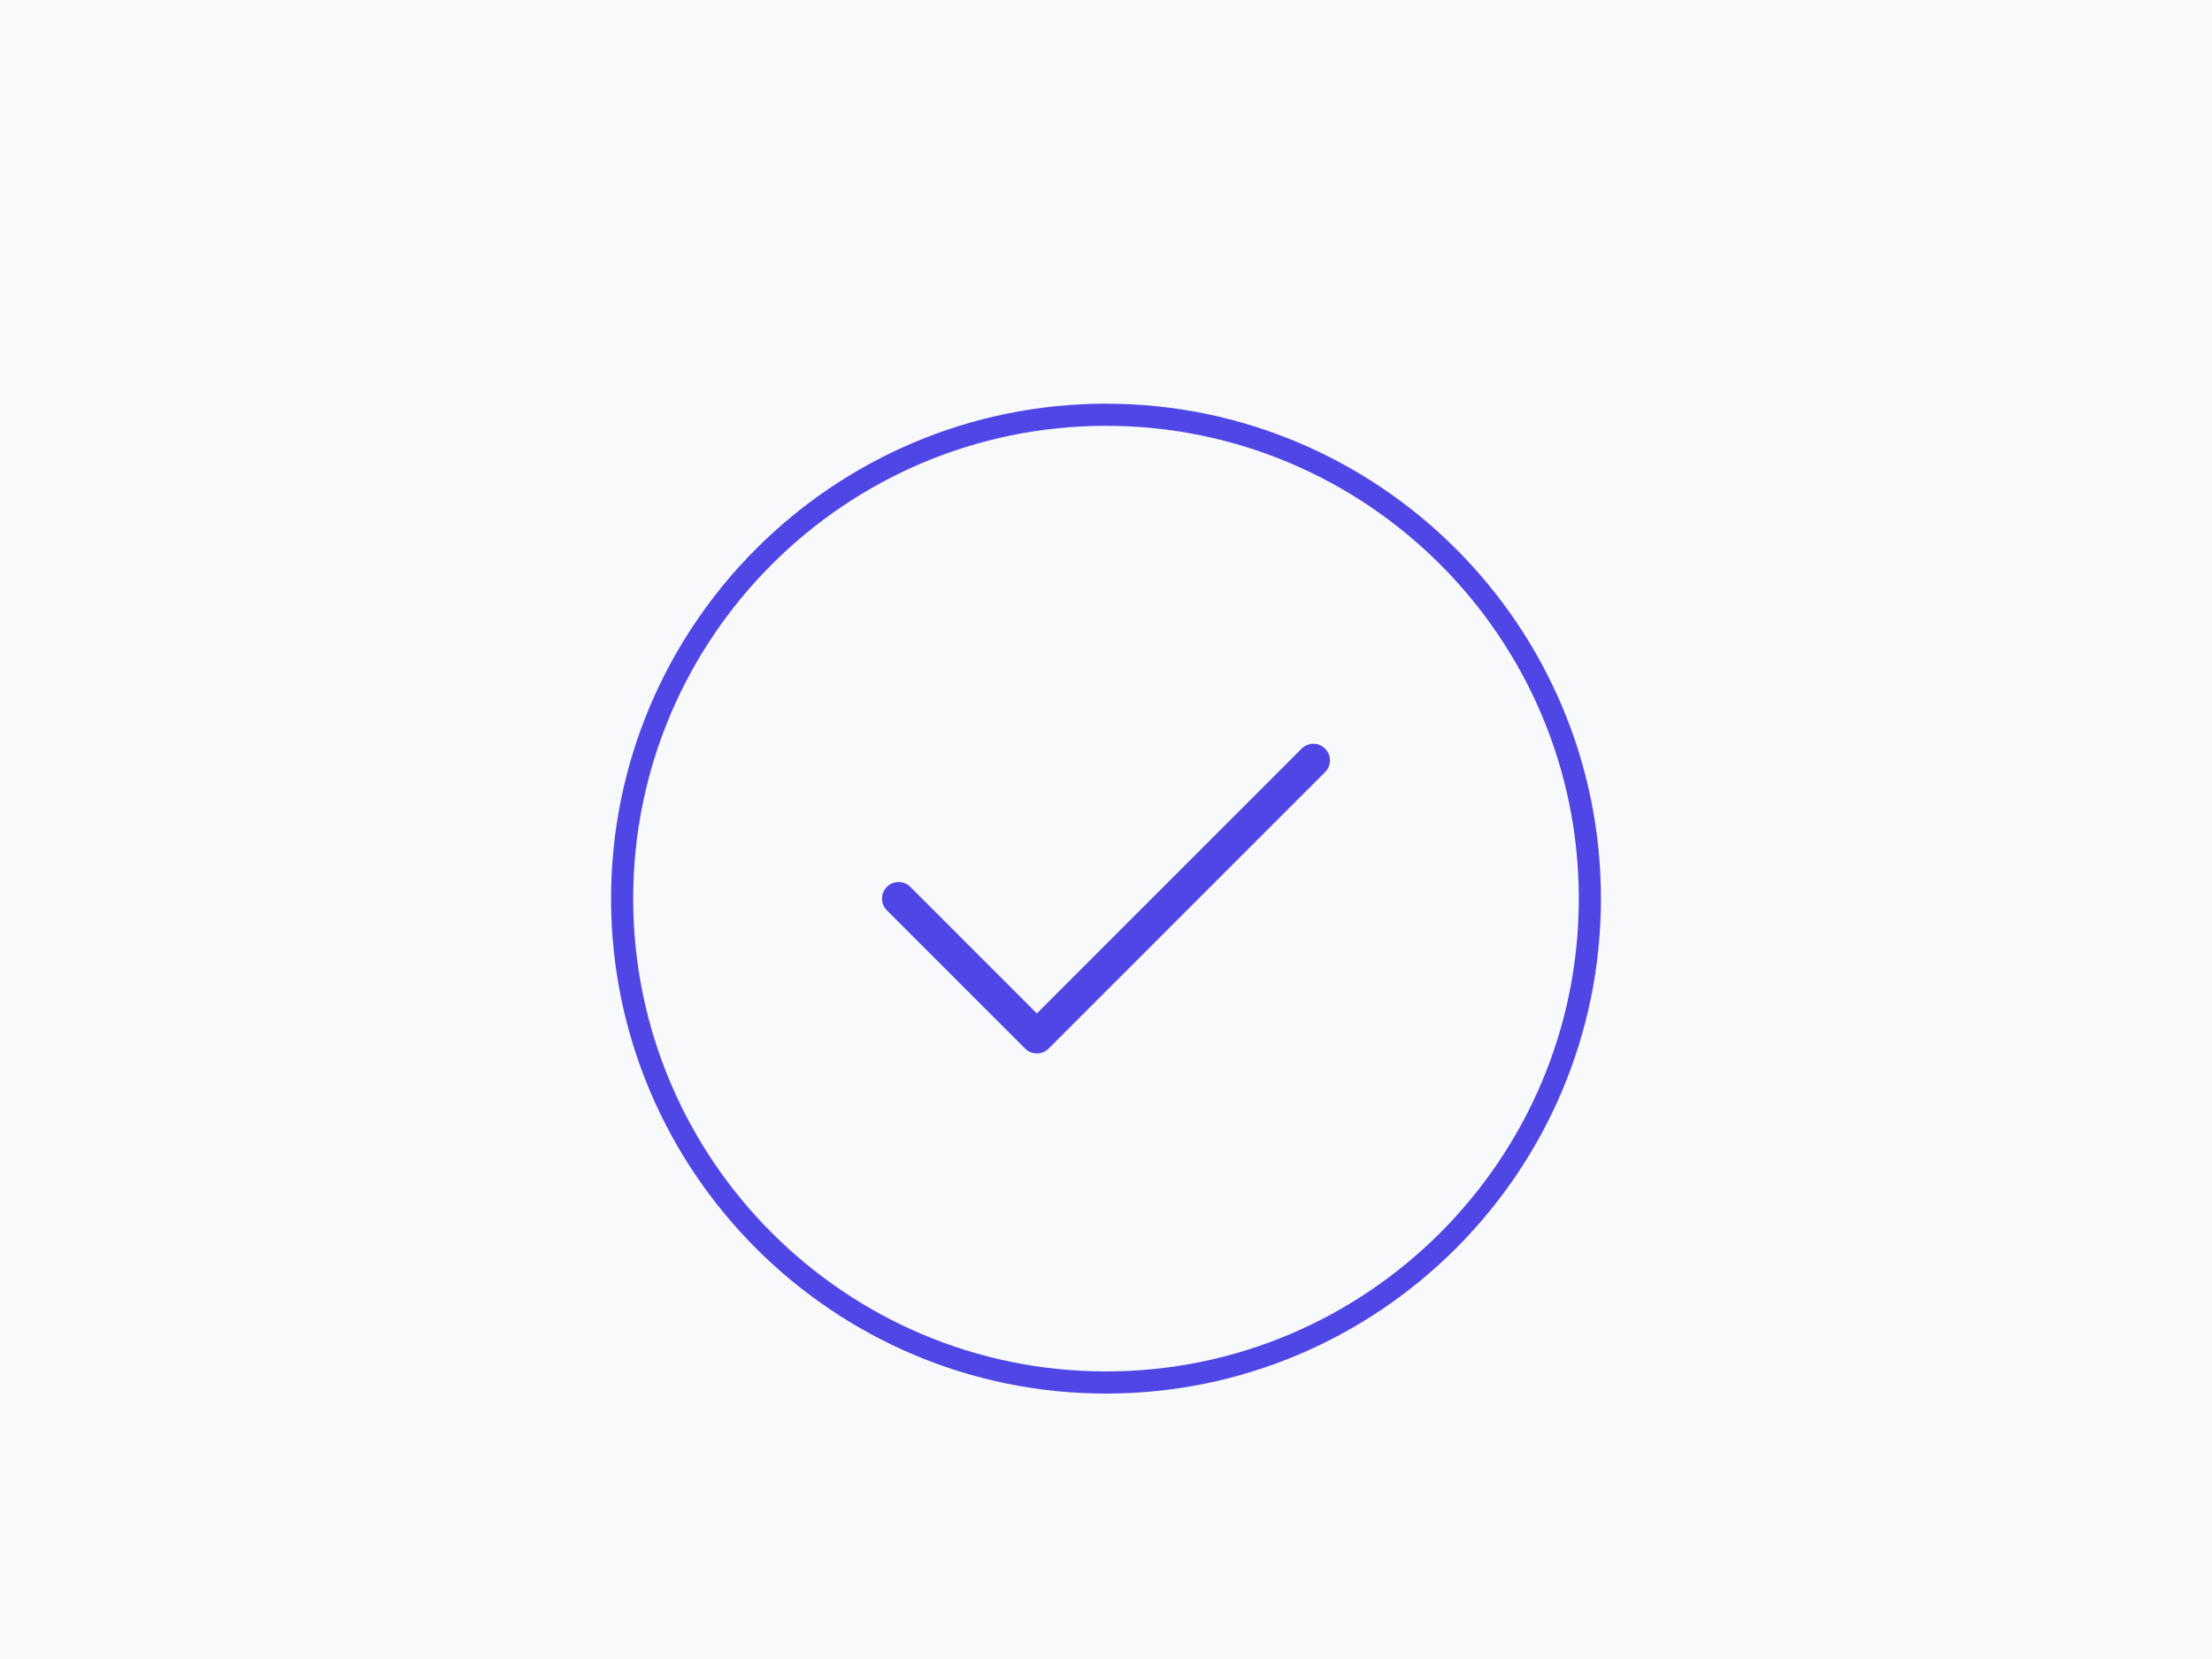 <?xml version="1.0" encoding="UTF-8"?>
<svg width="800" height="600" viewBox="0 0 800 600" fill="none" xmlns="http://www.w3.org/2000/svg" shape-rendering="geometricPrecision">
  <rect width="800" height="600" fill="#F8F9FA"/>
  <path d="M400 150C303.471 150 225 228.471 225 325C225 421.529 303.471 500 400 500C496.529 500 575 421.529 575 325C575 228.471 496.529 150 400 150Z" stroke="#4F46E5" stroke-width="8"/>
  <path d="M325 325L375 375L475 275" stroke="#4F46E5" stroke-width="12" stroke-linecap="round" stroke-linejoin="round"/>
</svg> 